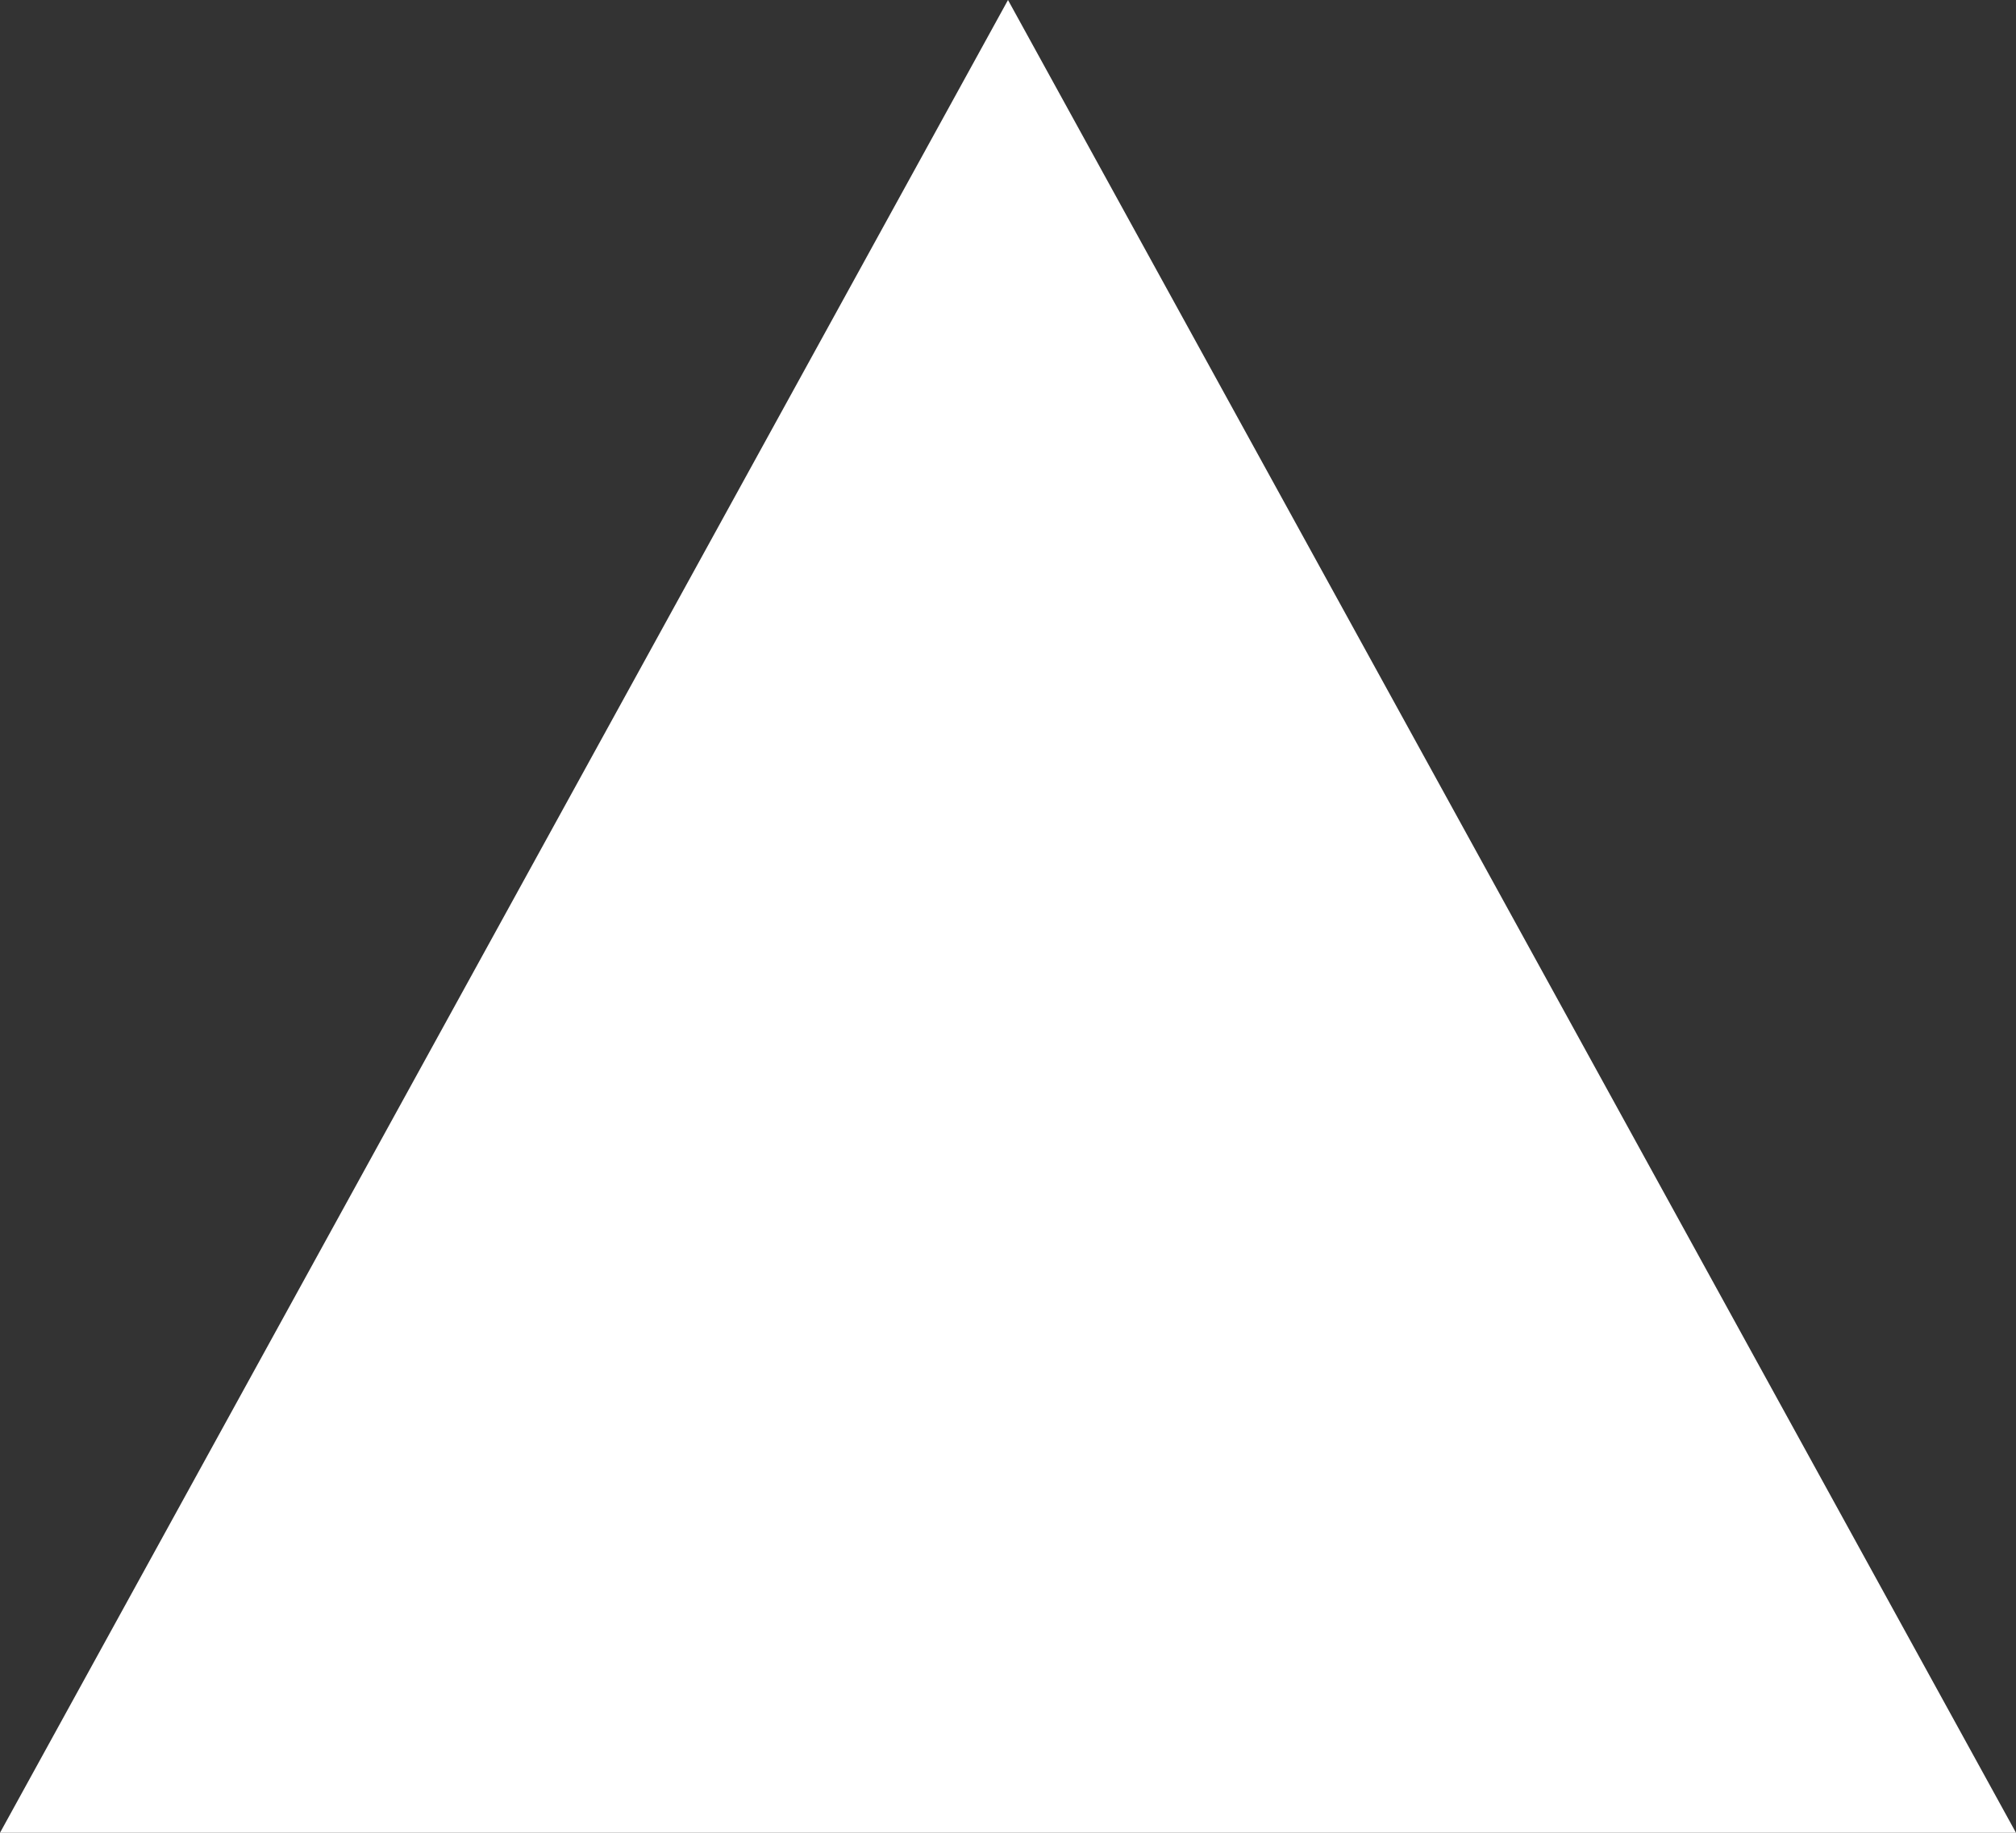 ﻿<?xml version="1.0" encoding="utf-8"?>
<svg version="1.1" xmlns:xlink="http://www.w3.org/1999/xlink" width="11px" height="10px" xmlns="http://www.w3.org/2000/svg">
  <rect width="100%" height="100%" fill="#333333" stroke="none"/>
  <g transform="matrix(1 0 0 1 -547 -93 )">
    <path d="M 547 103  L 552.5 93  L 558 103  L 547 103  Z " fill-rule="nonzero" fill="#ffffff" stroke="none" />
  </g>
</svg>
